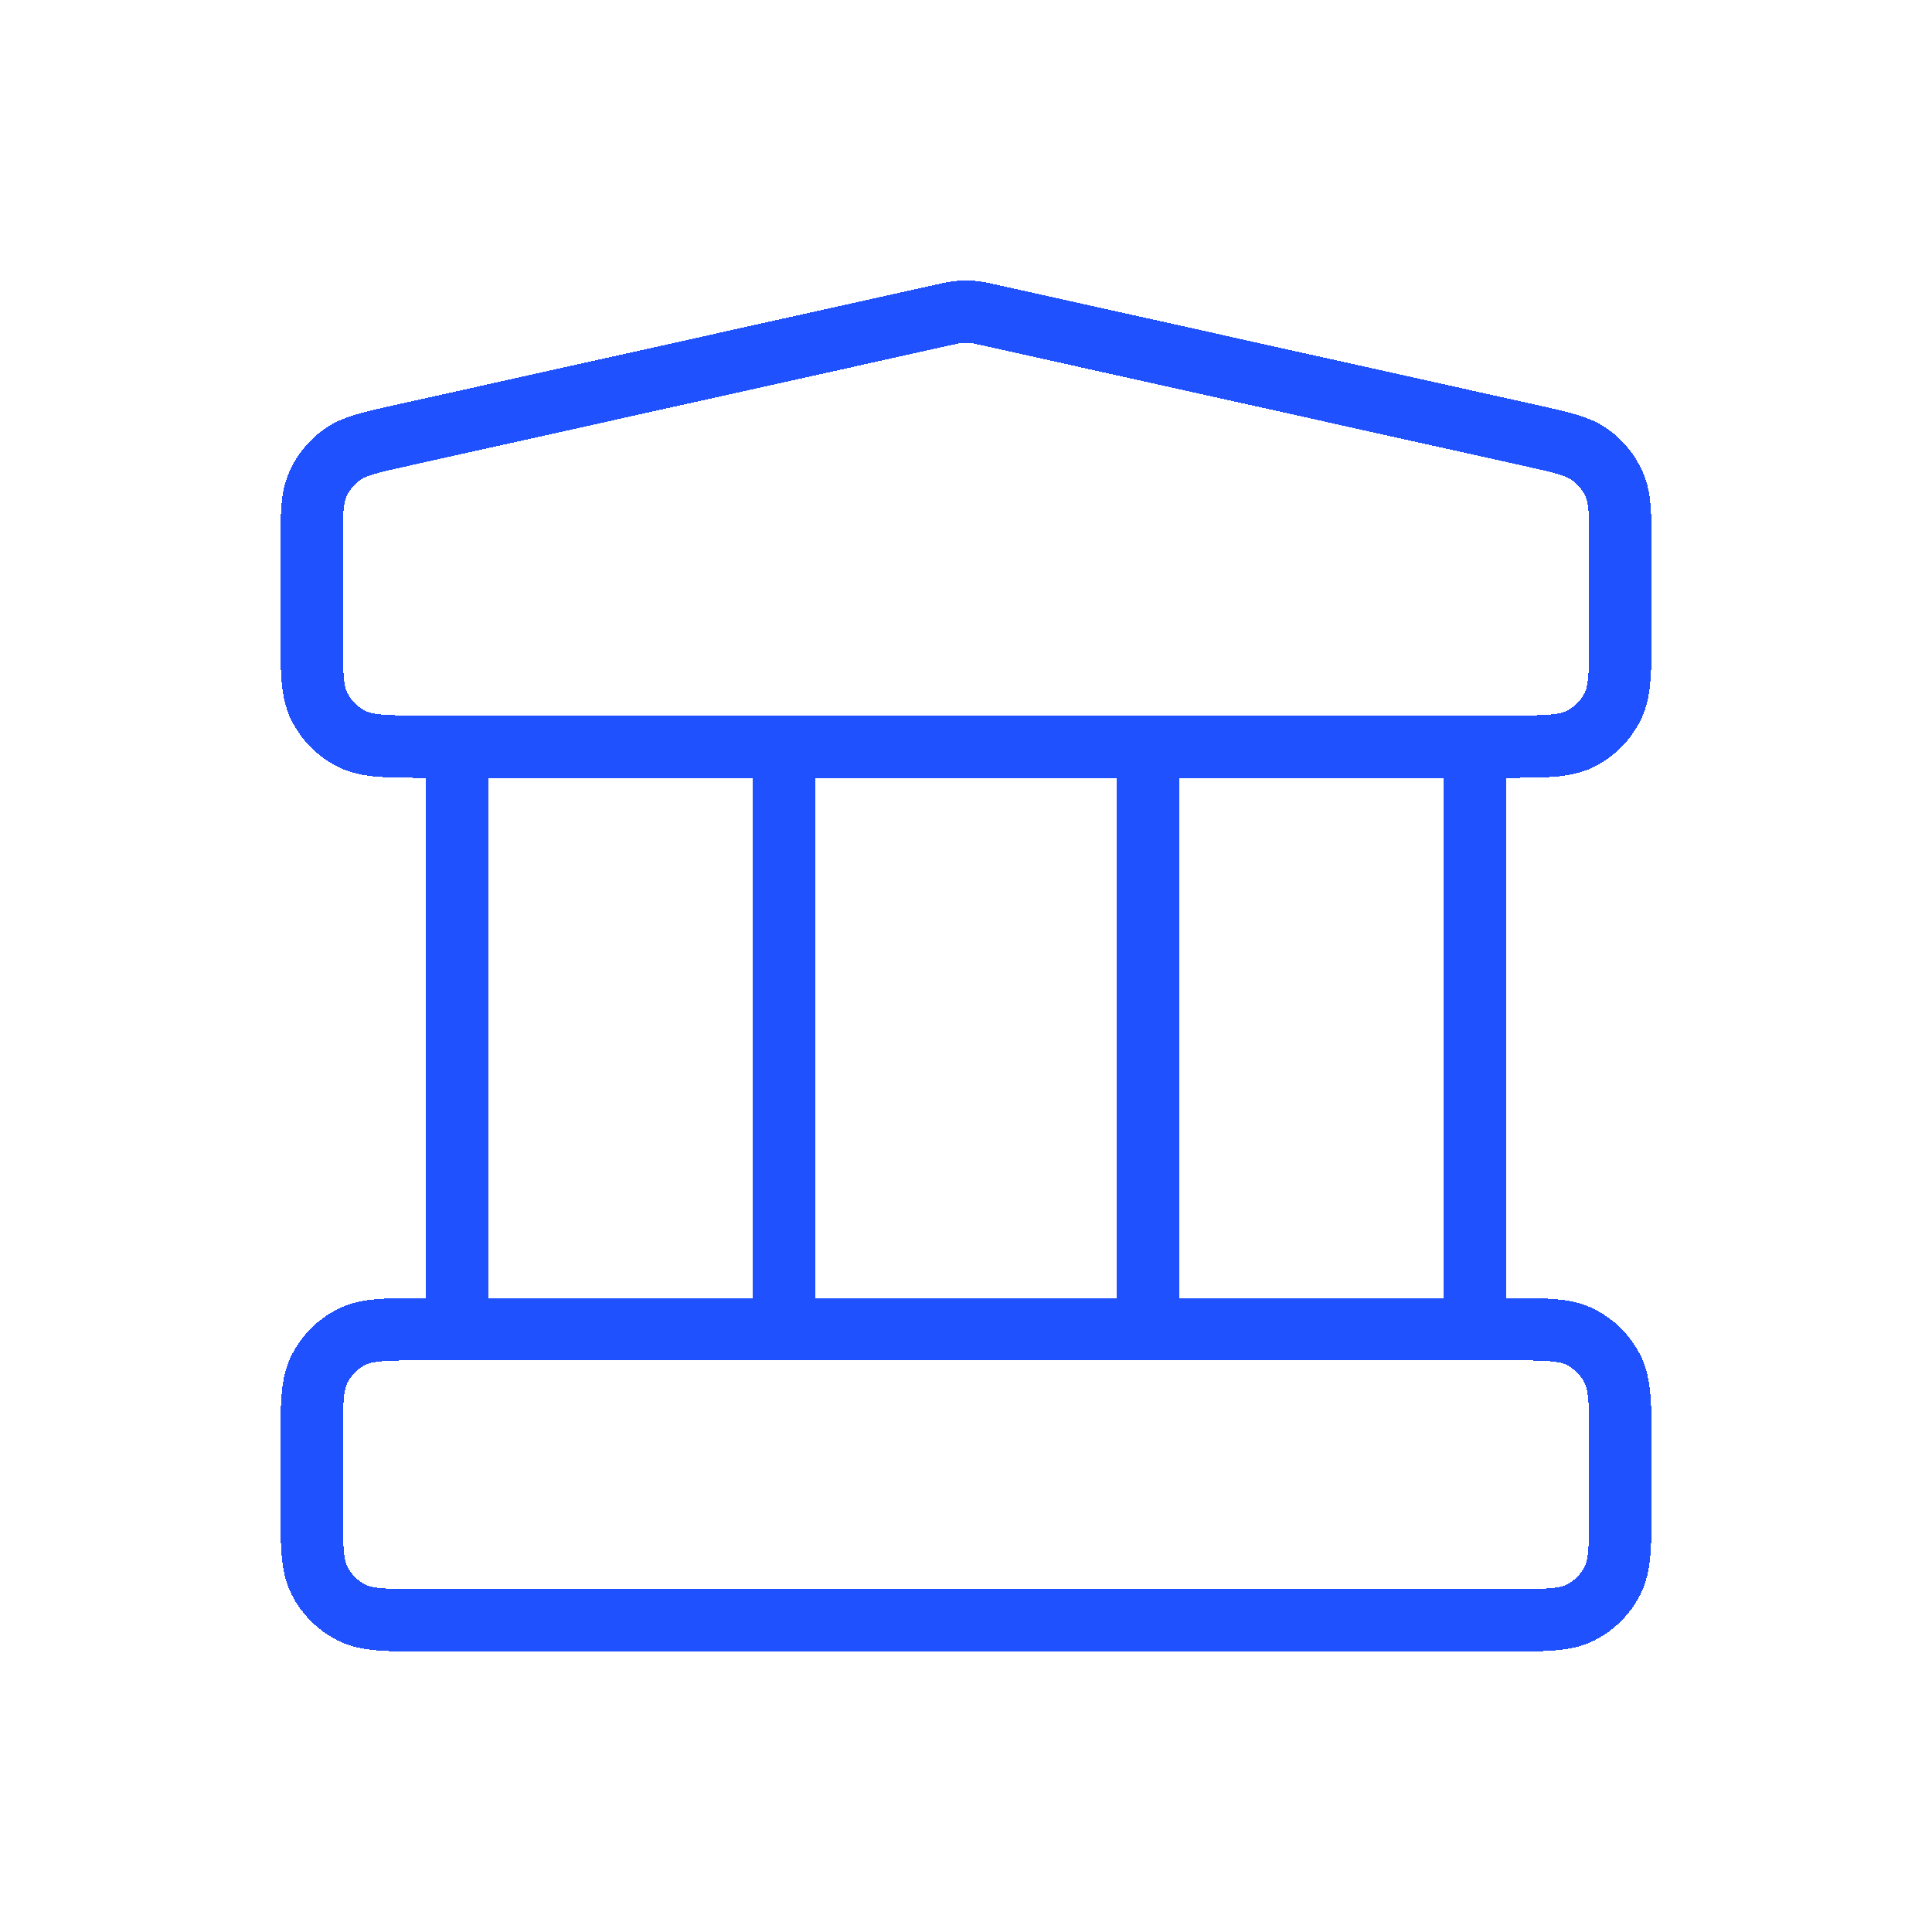 <svg width="62" height="62" viewBox="0 0 62 62" fill="none" xmlns="http://www.w3.org/2000/svg">
<g filter="url(#filter0_d_0_1842)">
<path d="M14.667 23.962V42.654M25.167 23.962V42.654M36.833 23.962V42.654M47.333 23.962V42.654M10 46.392L10 48.262C10 49.57 10 50.224 10.254 50.724C10.478 51.164 10.835 51.521 11.274 51.745C11.773 52 12.427 52 13.733 52H48.267C49.574 52 50.227 52 50.726 51.745C51.165 51.521 51.522 51.164 51.746 50.724C52 50.224 52 49.57 52 48.262V46.392C52 45.084 52 44.43 51.746 43.93C51.522 43.49 51.165 43.133 50.726 42.909C50.227 42.654 49.574 42.654 48.267 42.654H13.733C12.427 42.654 11.773 42.654 11.274 42.909C10.835 43.133 10.478 43.49 10.254 43.93C10 44.43 10 45.084 10 46.392ZM30.19 10.123L12.924 13.966C11.88 14.198 11.359 14.314 10.969 14.595C10.626 14.842 10.356 15.179 10.189 15.568C10 16.01 10 16.545 10 17.615L10 20.224C10 21.532 10 22.186 10.254 22.686C10.478 23.126 10.835 23.483 11.274 23.707C11.773 23.962 12.427 23.962 13.733 23.962H48.267C49.574 23.962 50.227 23.962 50.726 23.707C51.165 23.483 51.522 23.126 51.746 22.686C52 22.186 52 21.532 52 20.224V17.615C52 16.545 52 16.01 51.811 15.568C51.644 15.179 51.374 14.842 51.031 14.595C50.641 14.314 50.12 14.198 49.077 13.966L31.81 10.123C31.508 10.056 31.357 10.022 31.204 10.009C31.068 9.997 30.932 9.997 30.796 10.009C30.643 10.022 30.492 10.056 30.19 10.123Z" stroke="#1F51FF" stroke-width="2" stroke-linecap="round" stroke-linejoin="round" shape-rendering="crispEdges"/>
</g>
<defs>
<filter id="filter0_d_0_1842" x="0" y="0" width="62" height="62" filterUnits="userSpaceOnUse" color-interpolation-filters="sRGB">
<feFlood flood-opacity="0" result="BackgroundImageFix"/>
<feColorMatrix in="SourceAlpha" type="matrix" values="0 0 0 0 0 0 0 0 0 0 0 0 0 0 0 0 0 0 127 0" result="hardAlpha"/>
<feOffset/>
<feGaussianBlur stdDeviation="4.5"/>
<feComposite in2="hardAlpha" operator="out"/>
<feColorMatrix type="matrix" values="0 0 0 0 0.122 0 0 0 0 0.318 0 0 0 0 1 0 0 0 0.6 0"/>
<feBlend mode="normal" in2="BackgroundImageFix" result="effect1_dropShadow_0_1842"/>
<feBlend mode="normal" in="SourceGraphic" in2="effect1_dropShadow_0_1842" result="shape"/>
</filter>
</defs>
</svg>
